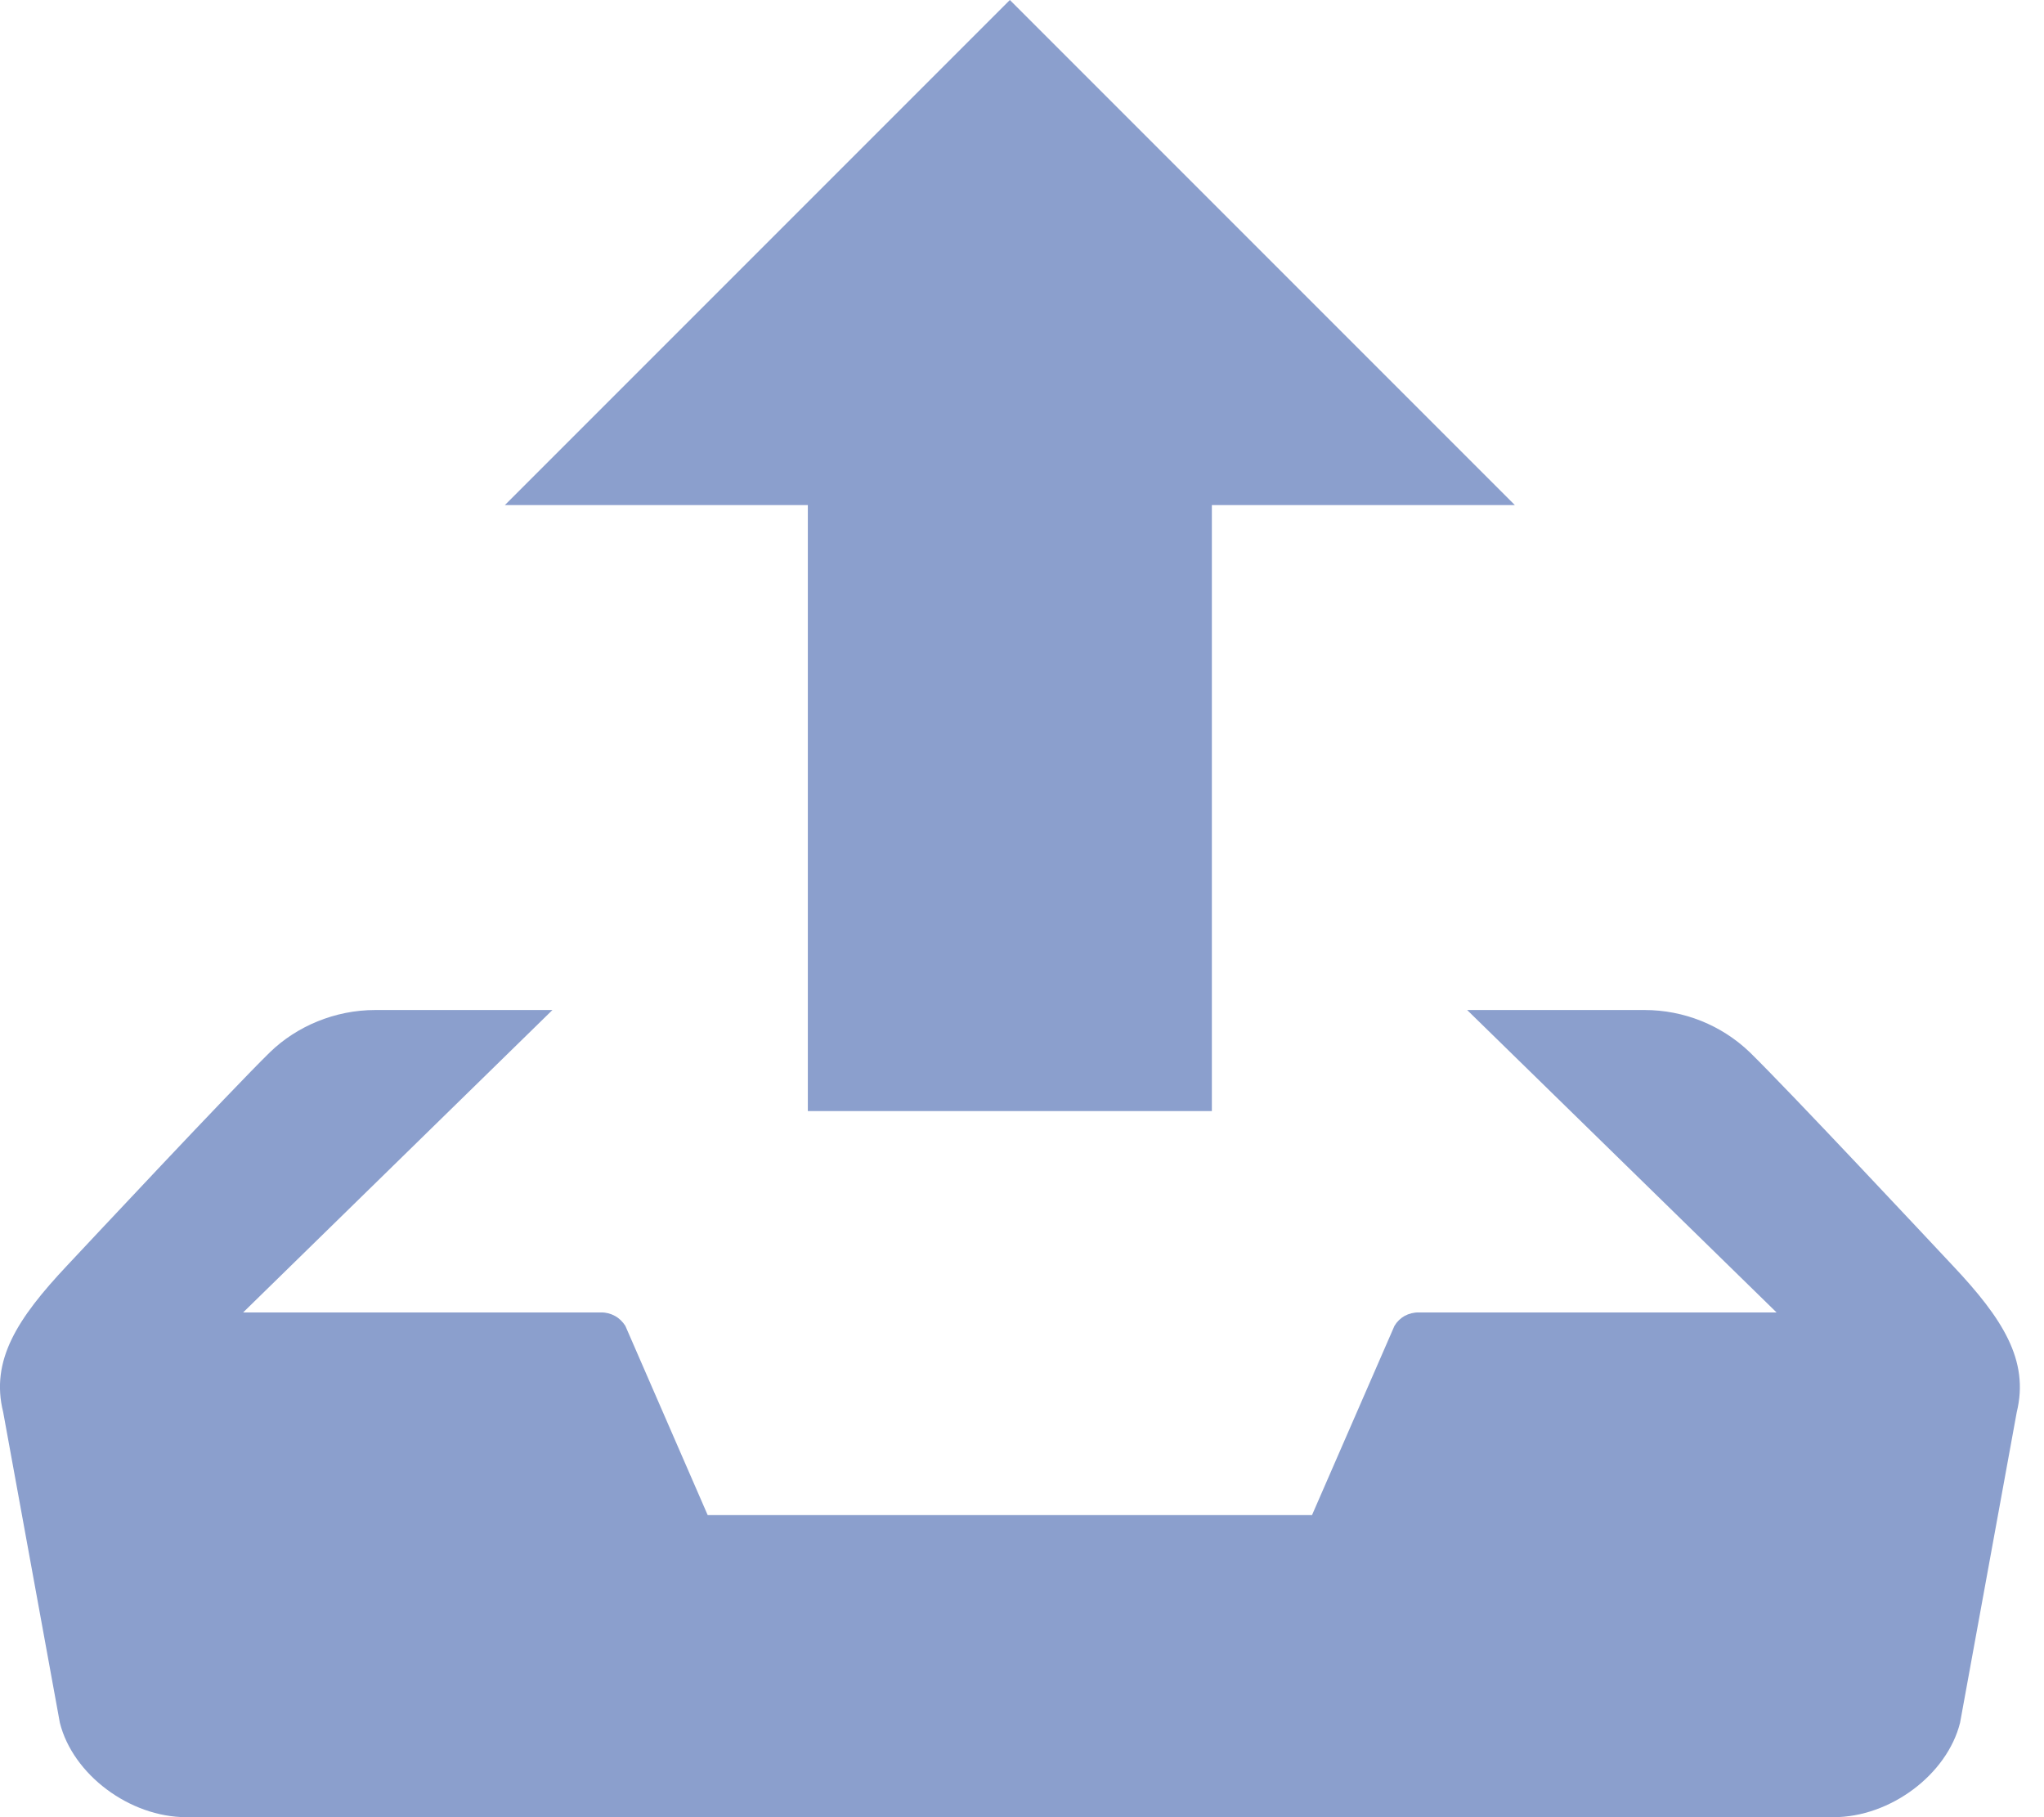 <svg width="18" height="16" viewBox="0 0 18 16" fill="none" xmlns="http://www.w3.org/2000/svg">
<path d="M7.114 9.783H10.672V4.447H13.34L8.893 0L4.446 4.447H7.114V9.783ZM17.198 11.145C17.011 10.946 15.765 9.613 15.409 9.265C15.16 9.026 14.828 8.893 14.483 8.893H12.92L15.645 11.556H12.493C12.45 11.555 12.408 11.566 12.37 11.586C12.333 11.607 12.302 11.637 12.28 11.674L11.554 13.34H6.232L5.507 11.674C5.484 11.638 5.453 11.607 5.416 11.587C5.378 11.566 5.336 11.555 5.293 11.556H2.141L4.865 8.893H3.304C2.951 8.893 2.614 9.035 2.377 9.265C2.021 9.614 0.775 10.947 0.589 11.145C0.154 11.608 -0.086 11.977 0.028 12.434L0.527 15.168C0.641 15.625 1.142 16 1.641 16H16.147C16.646 16 17.147 15.625 17.261 15.168L17.76 12.434C17.872 11.977 17.634 11.608 17.198 11.145Z" fill="#8B9FCD"/>
</svg>
